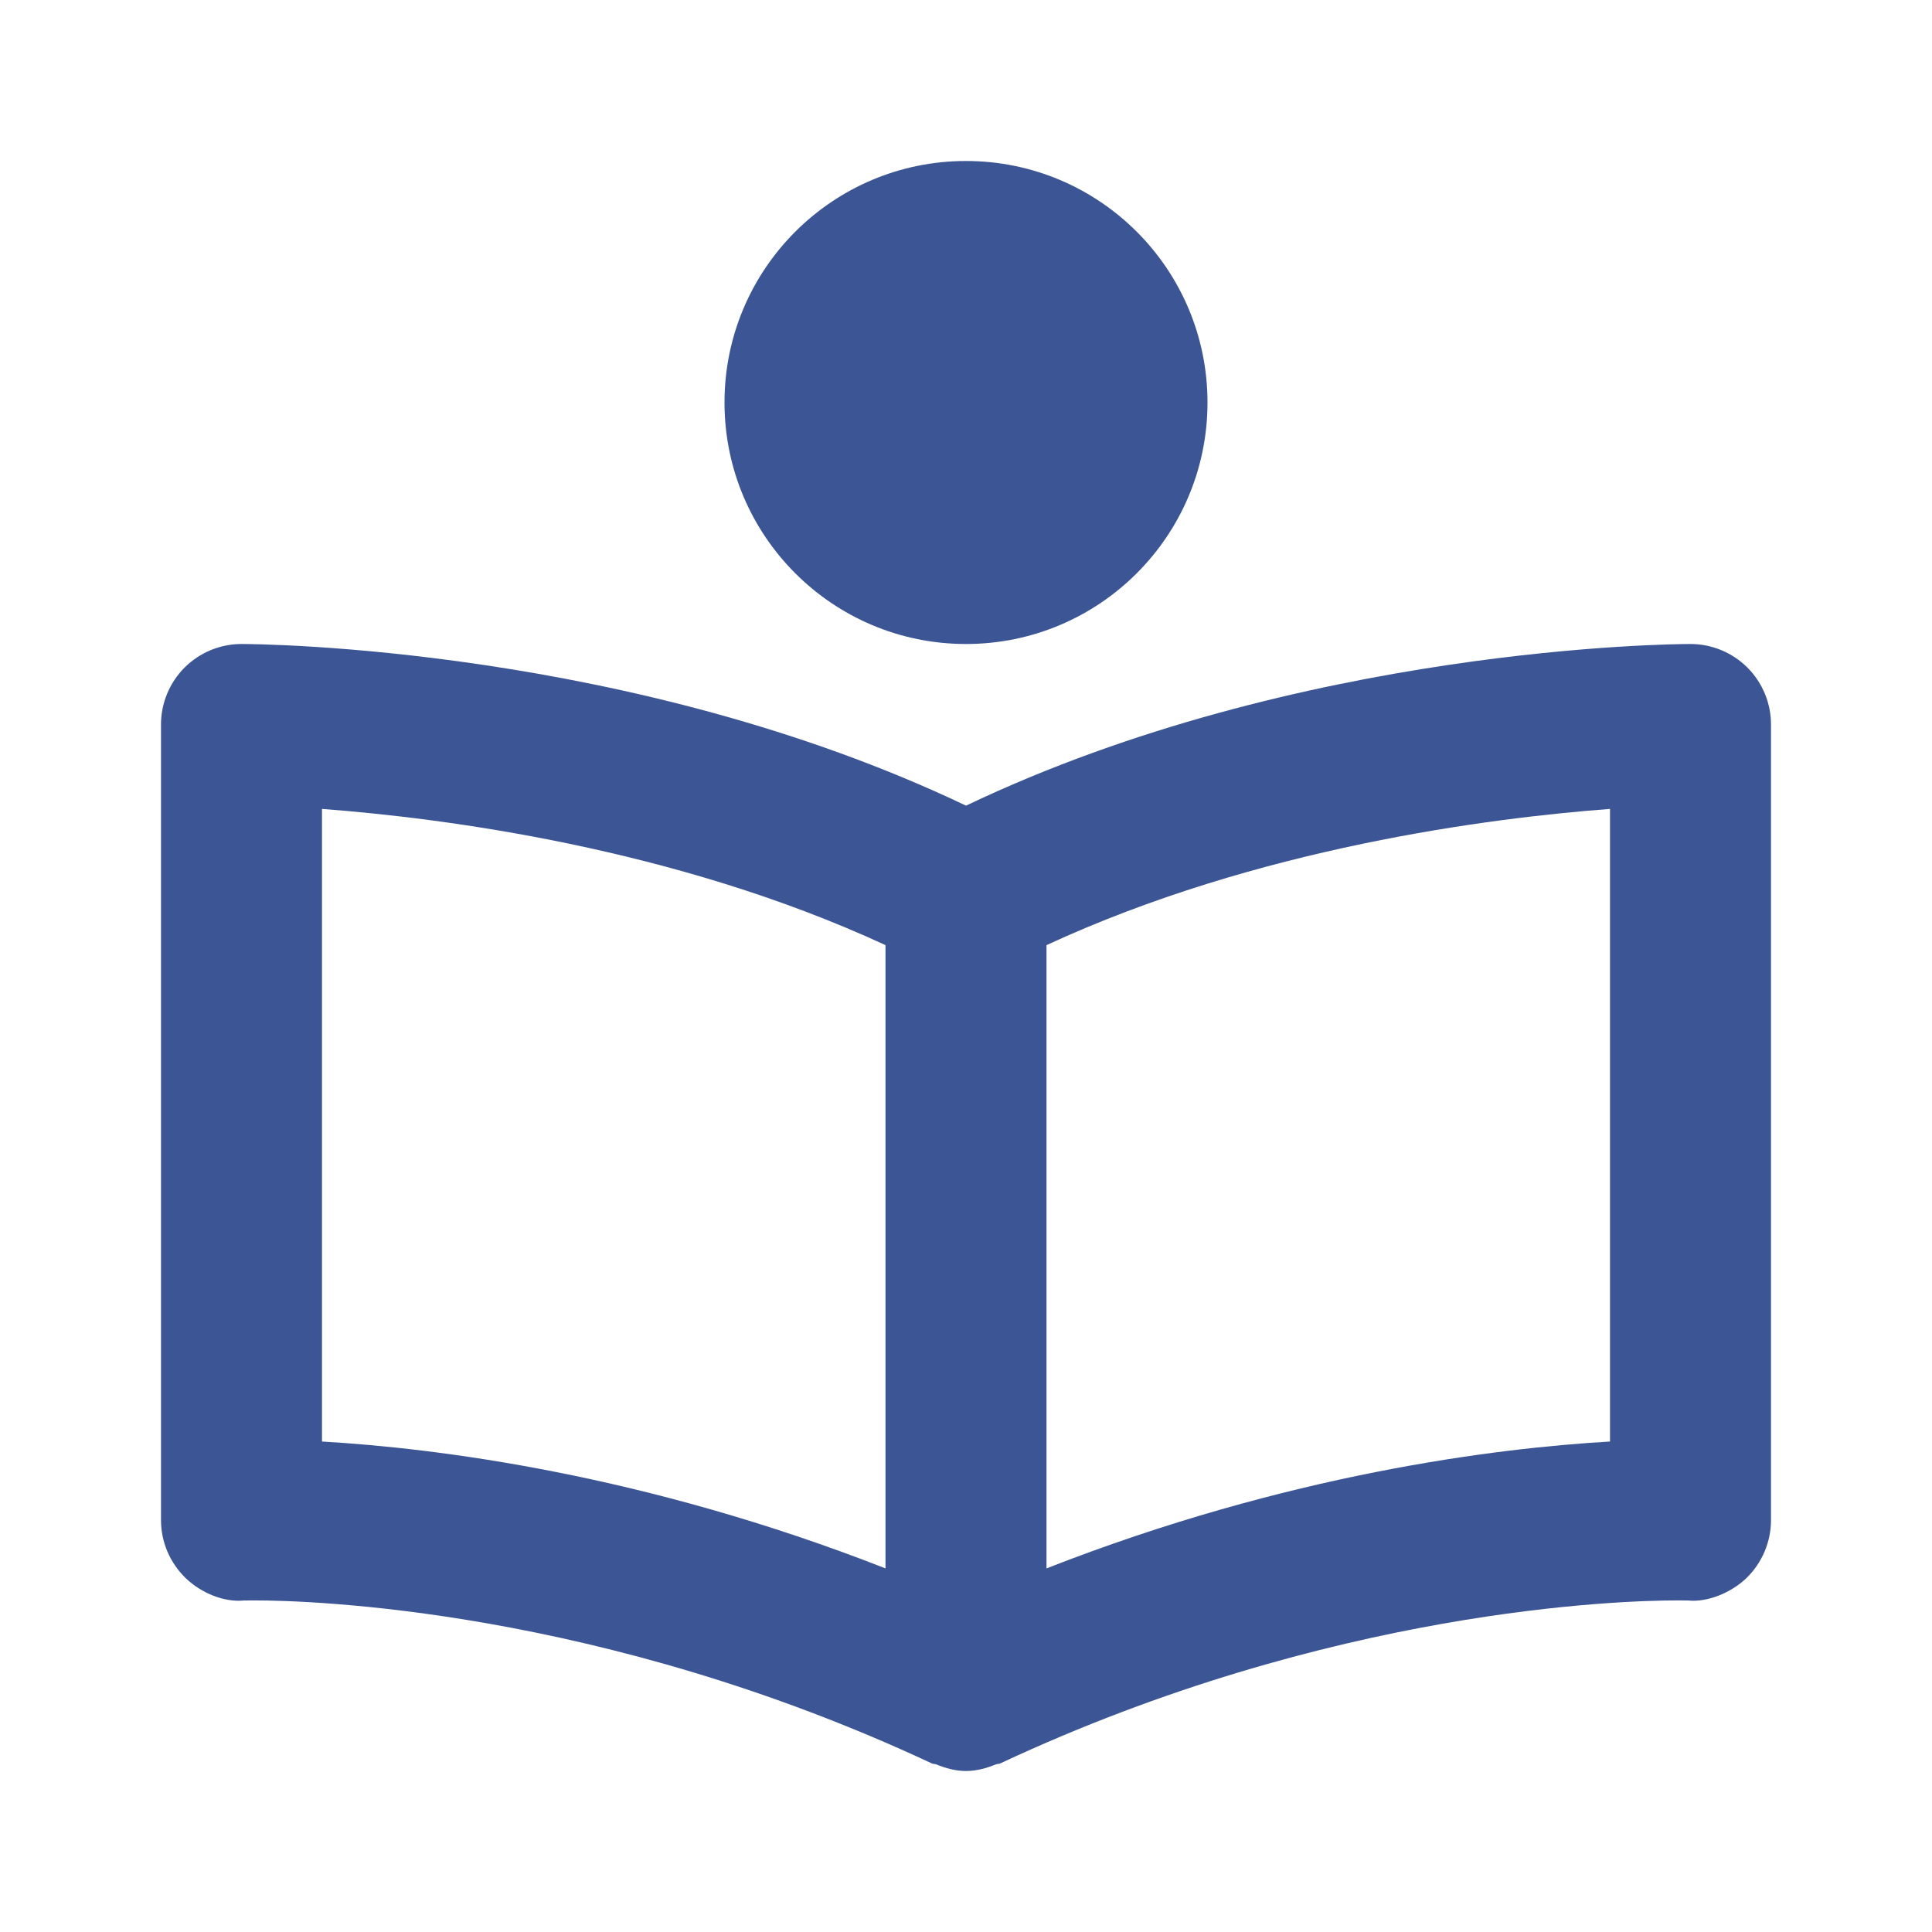 <svg width="30" height="30" viewBox="0 0 30 30" fill="none" xmlns="http://www.w3.org/2000/svg">
<path d="M26.25 10C25.997 10 20.188 10.036 15 12.51C9.812 10.036 4.003 10 3.75 10C3.418 10 3.101 10.132 2.866 10.366C2.632 10.601 2.5 10.918 2.5 11.25V23.604C2.5 23.771 2.534 23.938 2.599 24.092C2.665 24.246 2.761 24.386 2.881 24.503C3.125 24.738 3.481 24.884 3.792 24.852L3.951 24.851C4.805 24.851 9.321 24.974 14.471 27.383C14.491 27.392 14.514 27.389 14.534 27.396C14.682 27.457 14.839 27.5 15 27.5C15.161 27.5 15.318 27.457 15.467 27.396C15.488 27.389 15.51 27.392 15.53 27.383C20.68 24.973 25.196 24.851 26.05 24.851L26.209 24.852C26.506 24.884 26.875 24.738 27.12 24.503C27.363 24.266 27.5 23.941 27.5 23.604V11.25C27.5 10.918 27.368 10.601 27.134 10.366C26.899 10.132 26.581 10 26.25 10ZM5 12.561C6.856 12.7 10.476 13.161 13.75 14.676V24.354C10 22.885 6.763 22.486 5 22.384V12.561ZM25 22.384C23.238 22.486 20 22.885 16.25 24.354V14.676C19.524 13.161 23.144 12.7 25 12.561V22.384Z" fill="#3C5595"/>
<path d="M15 10C17.071 10 18.75 8.321 18.75 6.25C18.75 4.179 17.071 2.5 15 2.5C12.929 2.5 11.25 4.179 11.25 6.25C11.25 8.321 12.929 10 15 10Z" fill="#3C5595"/>
</svg>
